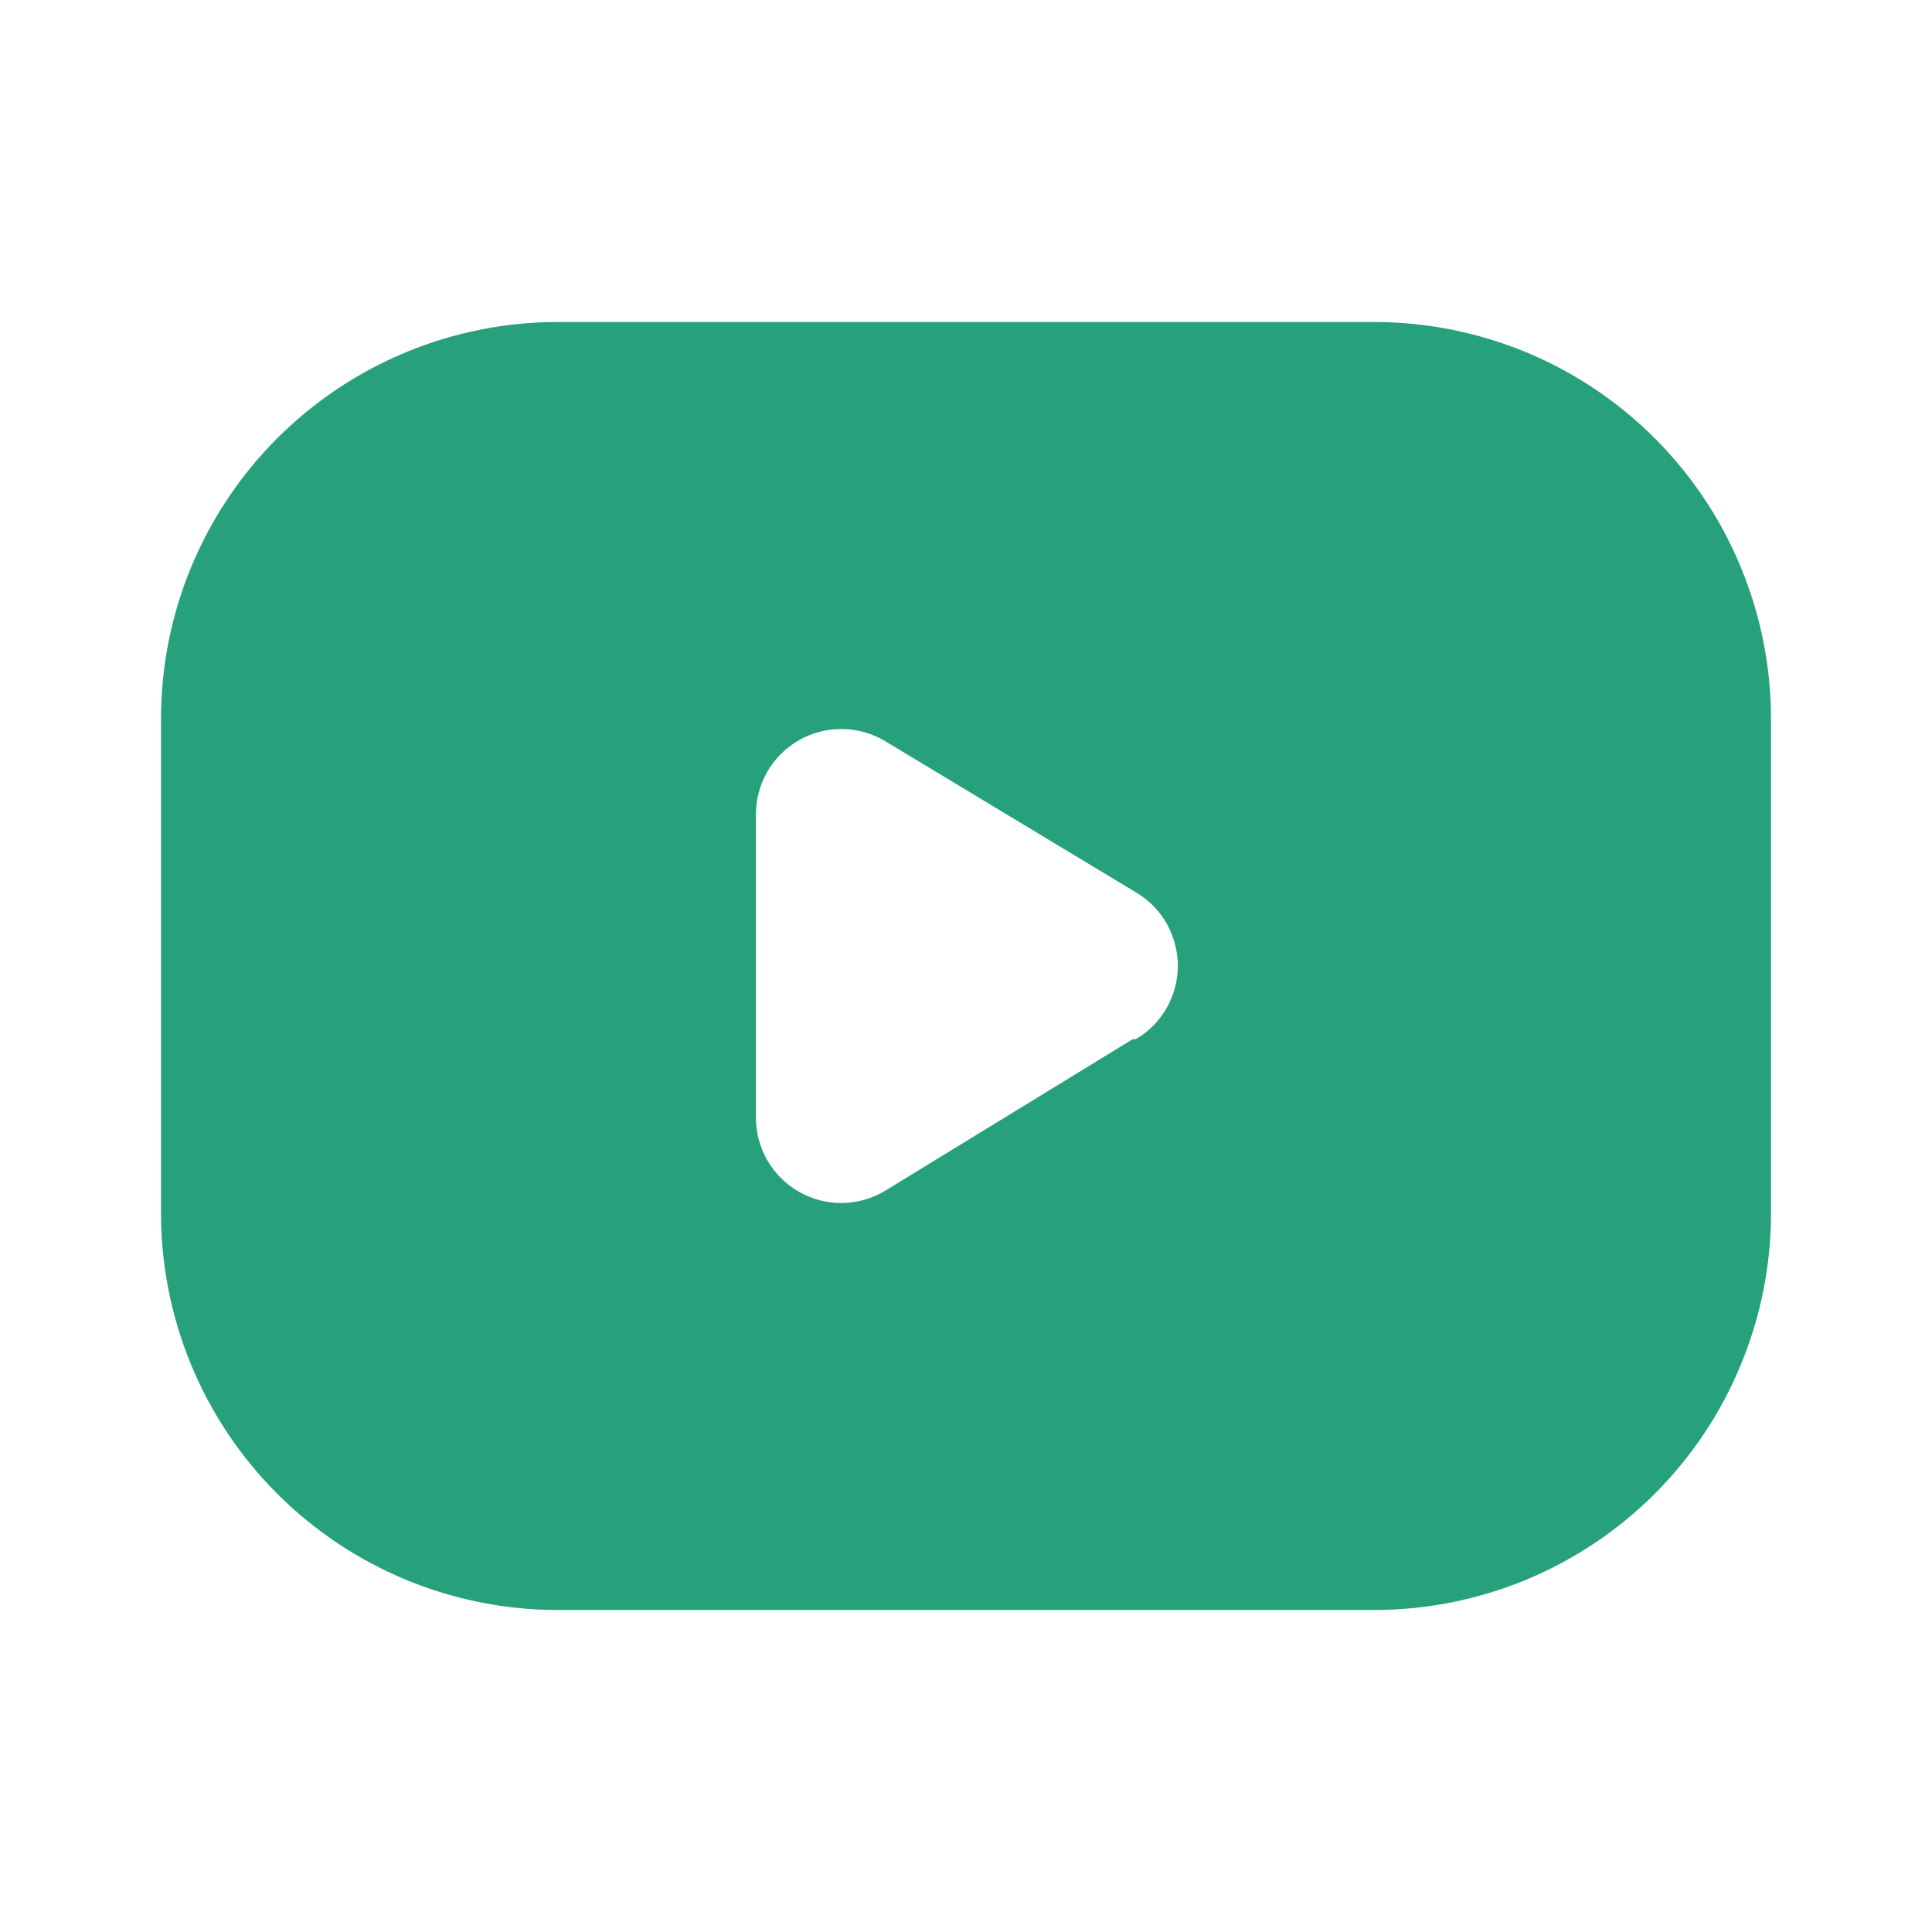 <svg width="18" height="18" viewBox="0 0 18 18" fill="none" xmlns="http://www.w3.org/2000/svg">
<path d="M12.803 3H5.197C4.217 3 3.276 3.39 2.583 4.083C1.89 4.776 1.5 5.717 1.5 6.697V11.303C1.5 12.283 1.89 13.224 2.583 13.917C3.276 14.61 4.217 15 5.197 15H12.803C13.288 15 13.769 14.904 14.217 14.719C14.666 14.533 15.074 14.26 15.417 13.917C15.76 13.574 16.033 13.166 16.218 12.717C16.404 12.269 16.5 11.788 16.5 11.303V6.697C16.5 6.212 16.404 5.731 16.218 5.283C16.033 4.834 15.76 4.426 15.417 4.083C15.074 3.74 14.666 3.467 14.217 3.281C13.769 3.096 13.288 3 12.803 3ZM10.553 9.682L8.25 11.092C8.129 11.166 7.99 11.206 7.848 11.208C7.706 11.21 7.566 11.174 7.443 11.103C7.32 11.033 7.218 10.931 7.147 10.807C7.077 10.684 7.041 10.544 7.043 10.402V7.598C7.041 7.456 7.077 7.316 7.147 7.193C7.218 7.069 7.32 6.967 7.443 6.897C7.566 6.826 7.706 6.79 7.848 6.792C7.99 6.794 8.129 6.834 8.25 6.907L10.59 8.318C10.708 8.389 10.805 8.489 10.872 8.609C10.939 8.729 10.974 8.865 10.974 9.002C10.973 9.14 10.936 9.275 10.868 9.394C10.799 9.513 10.701 9.613 10.582 9.682H10.553Z" fill="#26A17B"/>
</svg>
